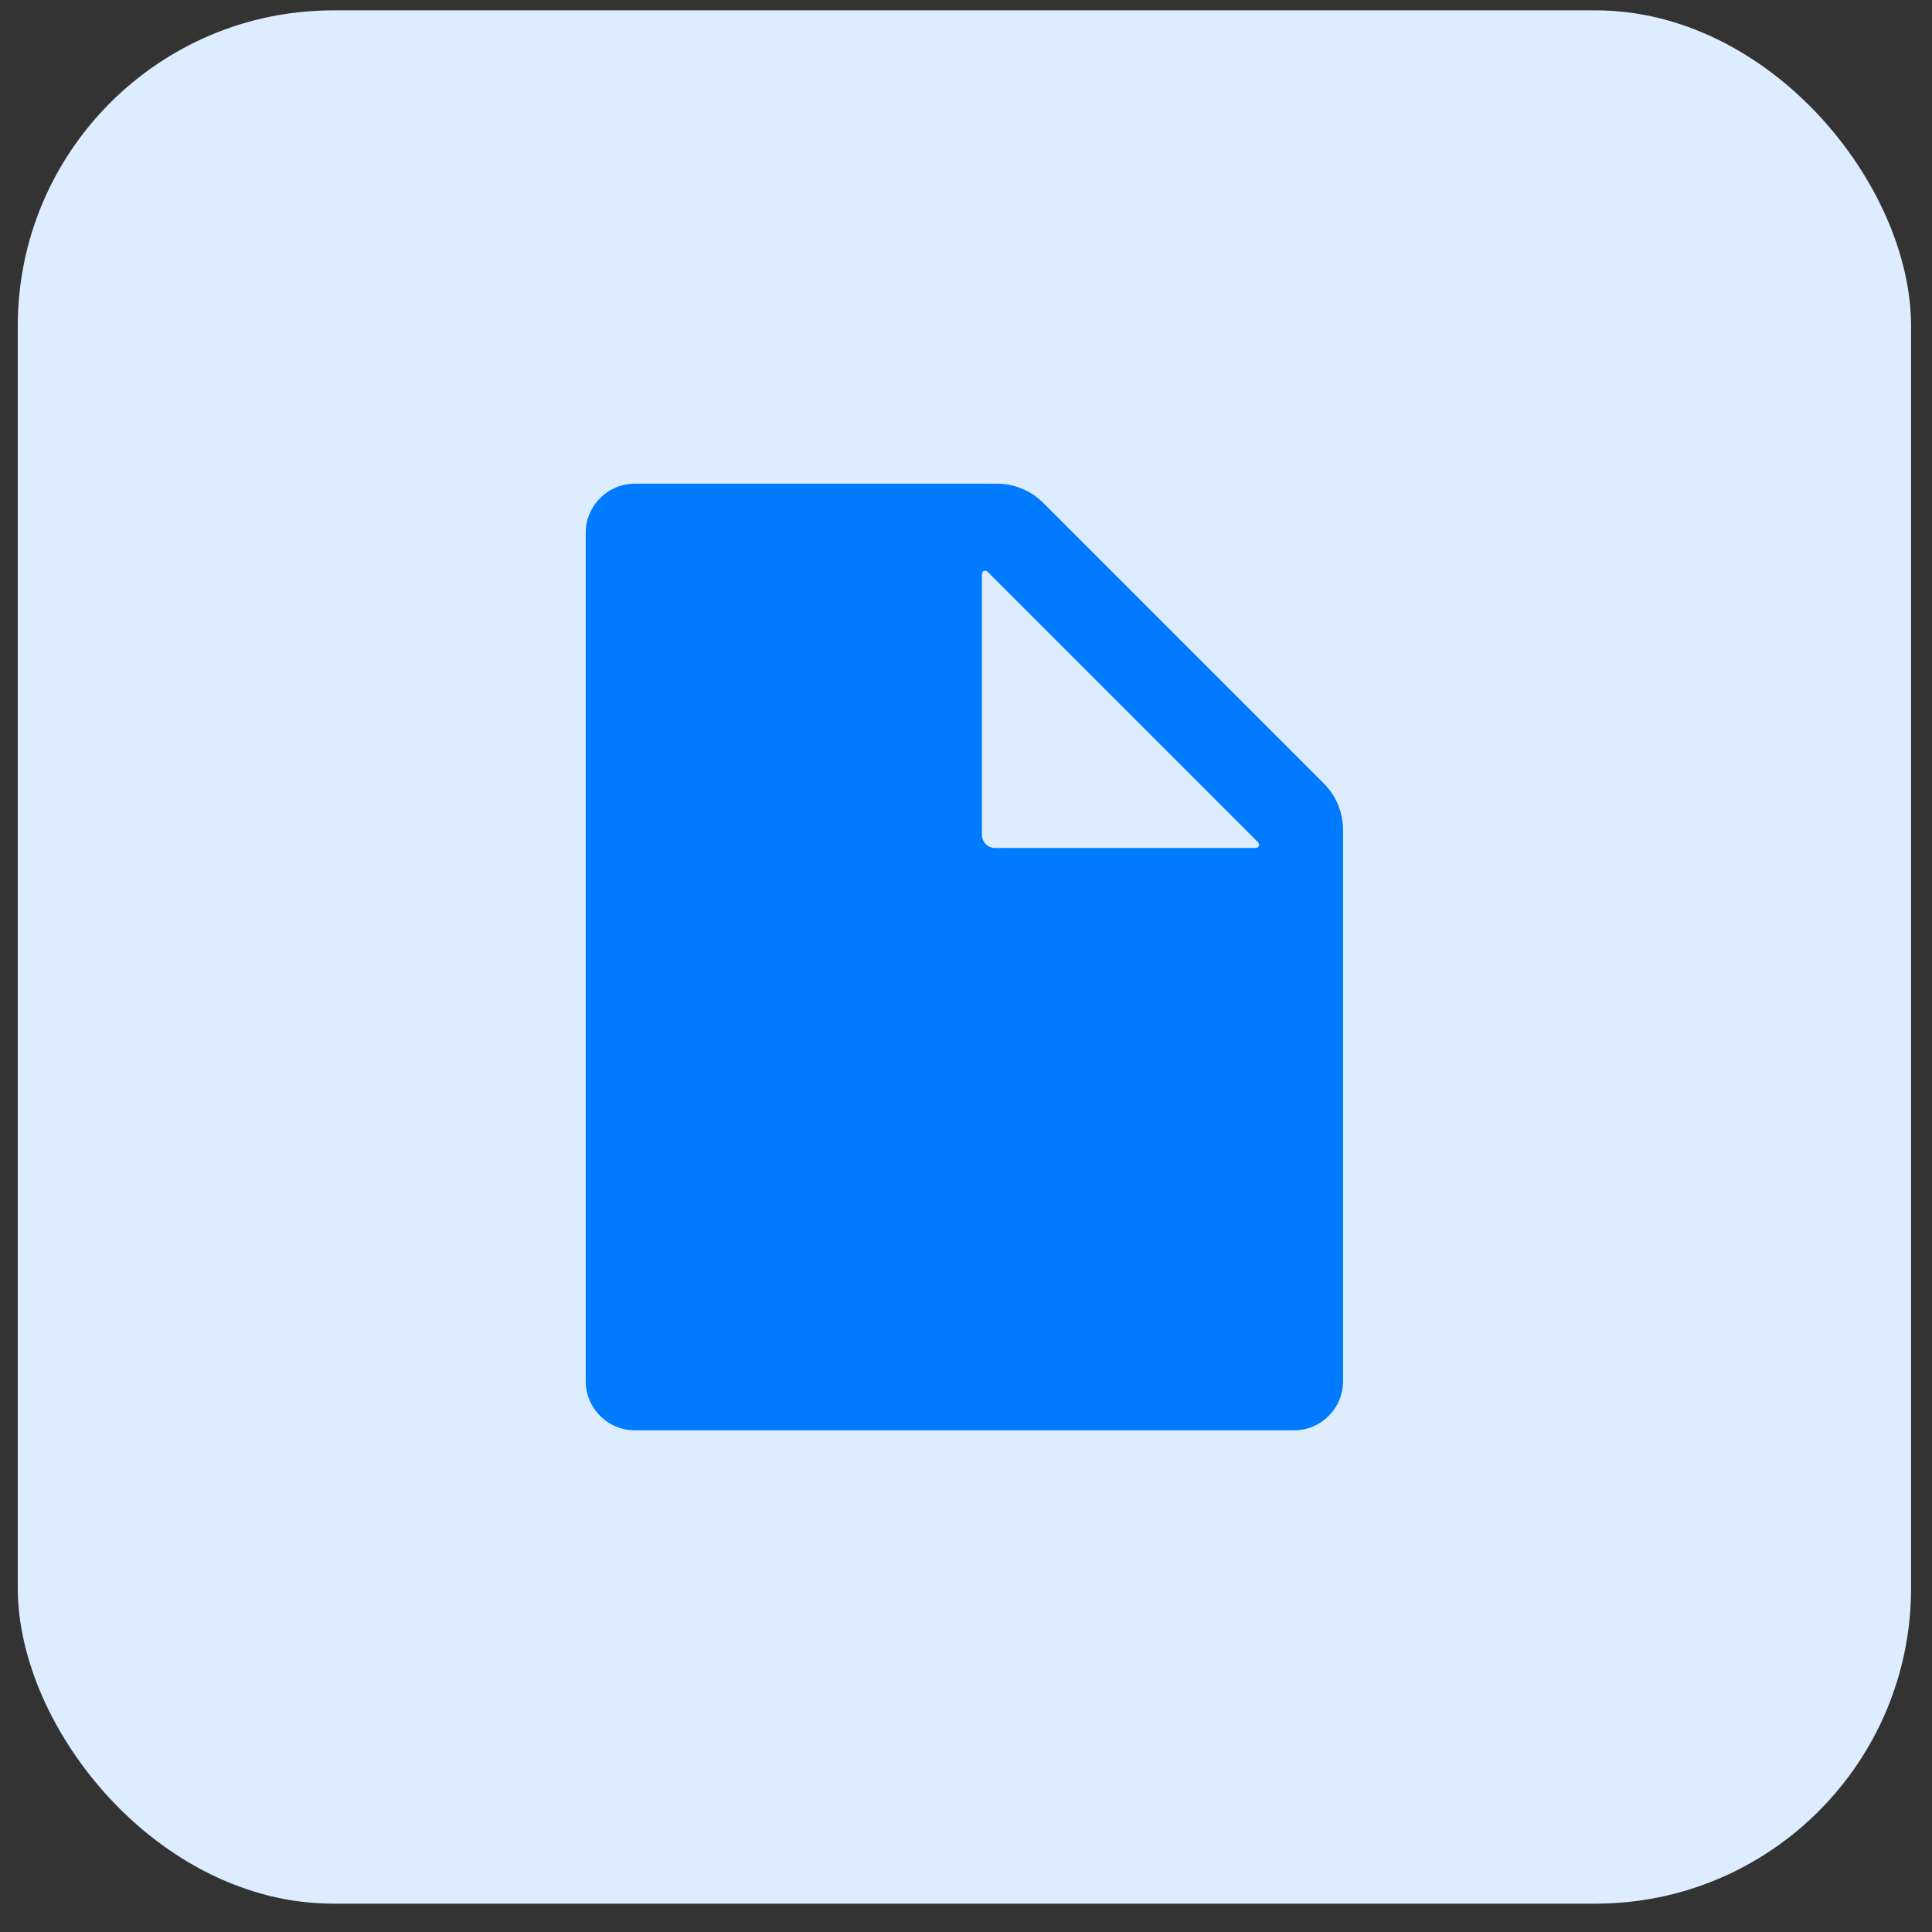<svg width="61" height="61" viewBox="0 0 61 61" fill="none" xmlns="http://www.w3.org/2000/svg">
<rect x="0" y="0" width="61" height="61" fill="#333333" stroke="none"/>
<rect x="0.561" y="0.327" width="59.778" height="59.778" rx="9.963" fill="#DDEDFF"/>
<path fill-rule="evenodd" clip-rule="evenodd" d="M42.405 26.202C42.405 25.654 42.188 25.128 41.8 24.74L32.937 15.877C32.55 15.489 32.023 15.271 31.475 15.271H20.046C19.189 15.271 18.494 15.966 18.494 16.823V43.609C18.494 44.466 19.189 45.161 20.046 45.161H40.854C41.711 45.161 42.405 44.466 42.405 43.609V26.202ZM31.18 18.051C31.114 17.986 31.003 18.032 31.003 18.124V26.36C31.003 26.588 31.188 26.773 31.417 26.773H39.652C39.744 26.773 39.79 26.662 39.725 26.597L31.18 18.051Z" fill="#007AFF"/>
</svg>
